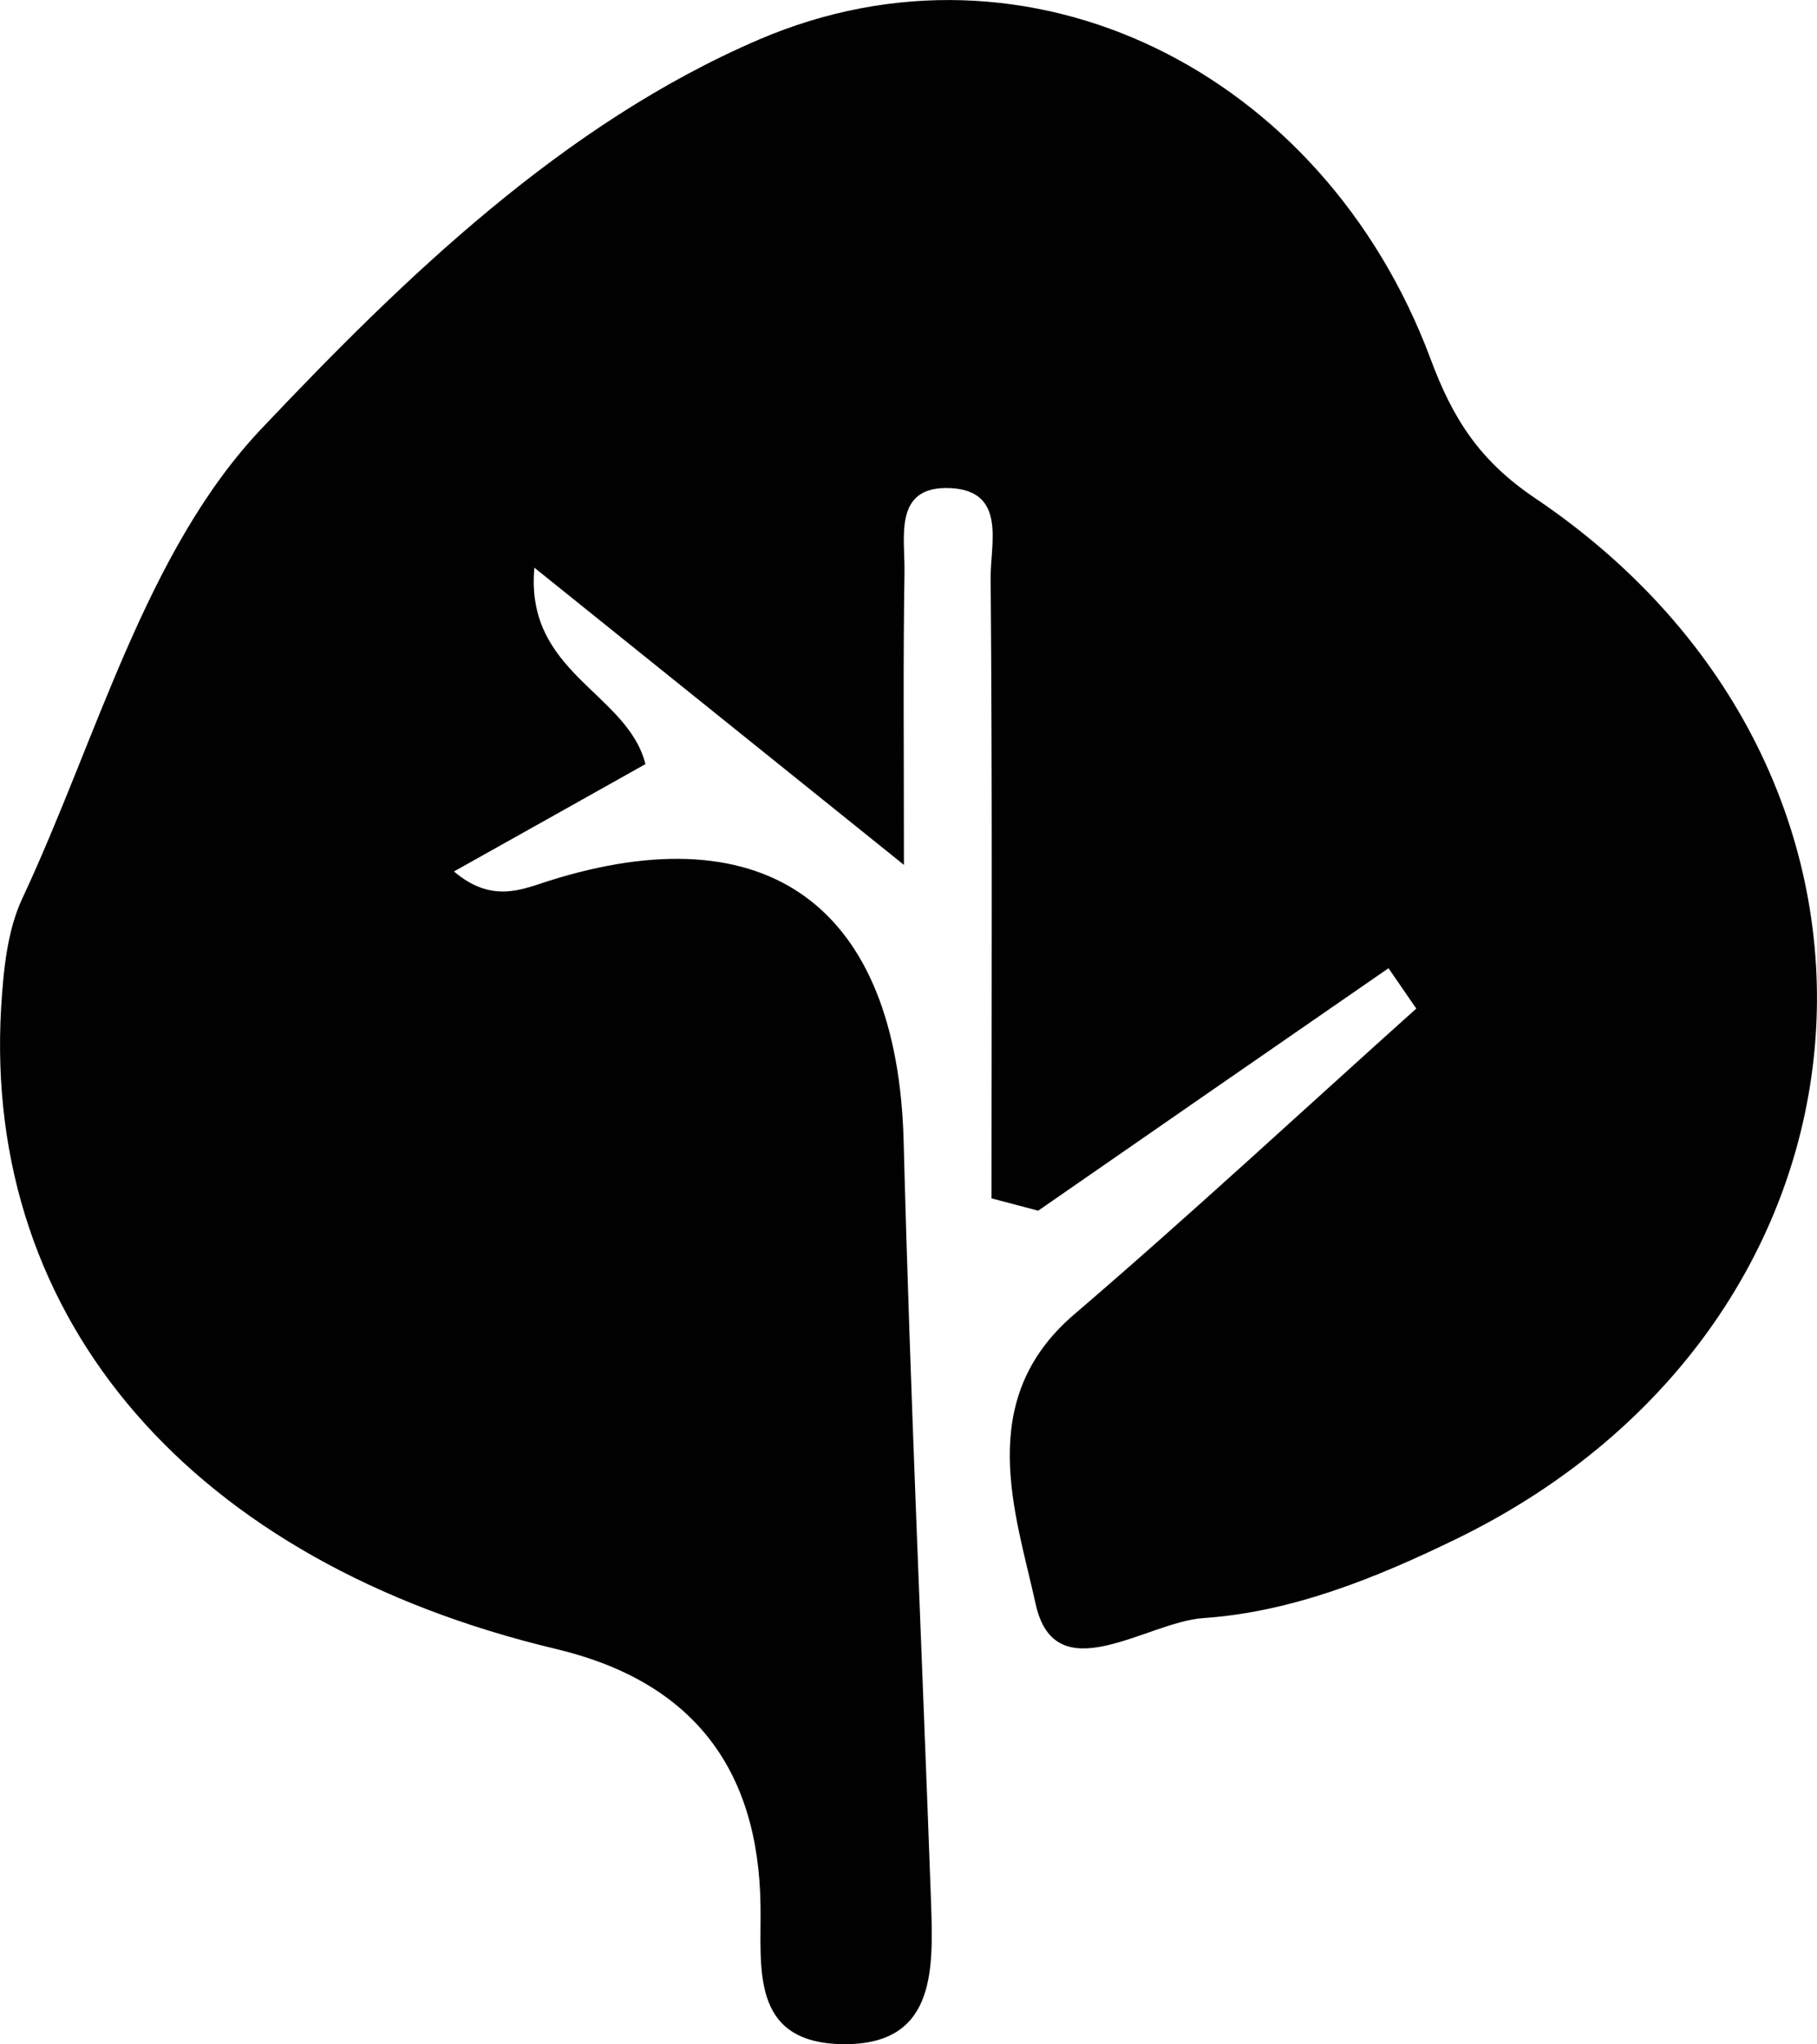 <svg width="1272" height="1431" viewBox="0 0 1272 1431" fill="none" xmlns="http://www.w3.org/2000/svg">
<g clip-path="url(#clip0_40_1097)">
<path d="M694.109 838.841C694.109 693.757 694.71 548.874 693.508 403.79C693.508 380.144 704.529 343.472 665.255 341.668C625.179 339.865 633.595 375.935 633.194 400.584C632.192 461.904 632.794 523.424 632.794 605.384C539.017 530.037 460.869 467.114 374.106 397.377C367.293 471.322 439.028 484.548 451.852 534.846C409.973 558.292 367.693 582.139 317.799 609.993C343.848 632.237 364.888 622.818 383.523 616.807C537.614 567.911 628.185 635.042 632.593 798.562C637.202 976.711 645.417 1154.66 651.83 1332.81C653.433 1380.7 654.635 1433.2 587.107 1430.8C524.99 1428.39 533.005 1376.49 532.404 1334.21C531.202 1236.69 483.512 1176.7 389.334 1154.26C135.054 1093.74 -12.023 924.408 0.801 705.179C2.404 679.329 5.009 651.274 15.829 628.429C68.128 516.611 101.992 385.755 182.945 300.187C282.533 194.981 394.143 86.569 531.402 27.654C719.758 -53.104 926.348 49.697 1001.49 251.291C1017.12 293.374 1035.95 322.631 1074.63 348.682C1360.37 541.259 1330.31 925.41 1020.12 1076.91C963.417 1104.56 904.506 1128.41 842.389 1132.62C802.714 1135.22 738.593 1184.92 724.968 1122.6C711.141 1059.47 681.686 980.318 751.818 920.2C833.172 850.464 911.72 777.521 991.47 705.981C985.058 696.563 978.446 687.144 972.034 677.726C890.279 734.236 808.525 790.747 726.771 847.458C715.951 844.652 705.13 841.647 694.109 838.841V838.841Z" fill="#010101"/>
</g>
<defs>
<clipPath id="clip0_40_1097">
<rect width="1272" height="1431" fill="white"/>
</clipPath>
</defs>
</svg>
